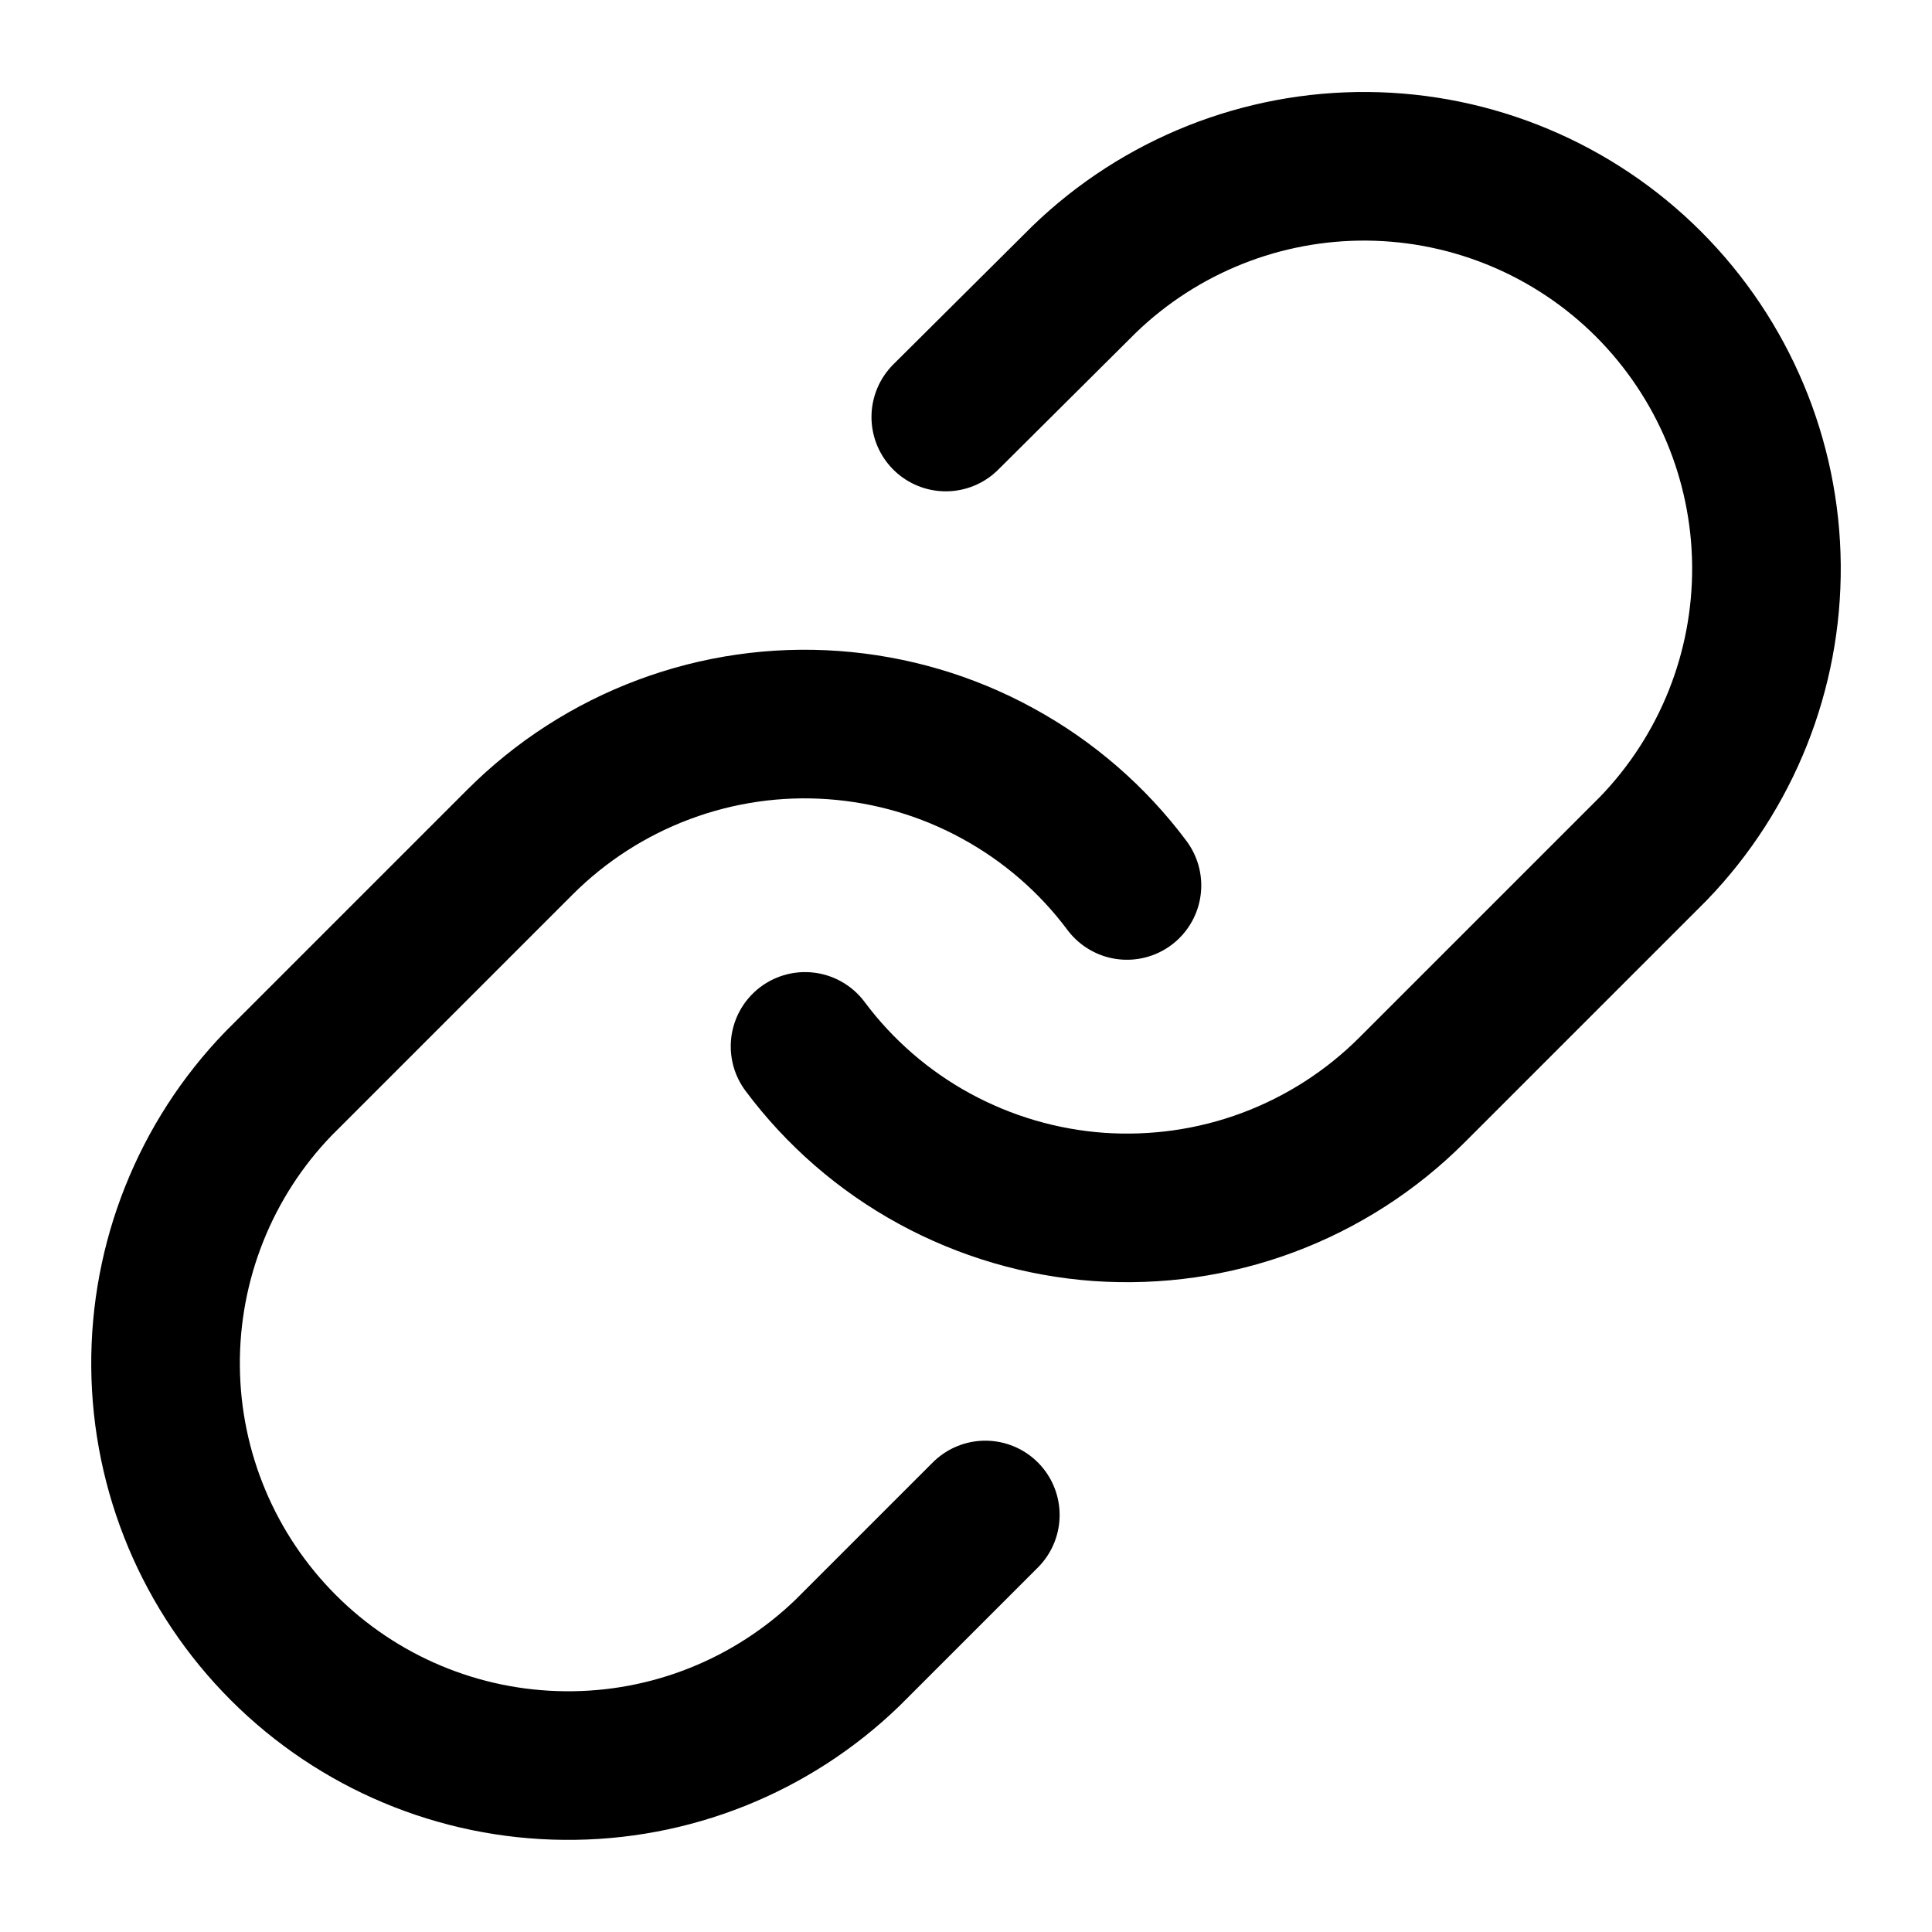 <svg width="13" height="13" viewBox="0 0 13 13" fill="none" xmlns="http://www.w3.org/2000/svg">
<g clip-path="url(#clip0_204_1849)">
<path d="M5.417 7.041C5.649 7.352 5.946 7.61 6.287 7.796C6.628 7.982 7.004 8.093 7.392 8.121C7.779 8.148 8.168 8.093 8.532 7.957C8.896 7.821 9.226 7.609 9.501 7.334L11.126 5.709C11.619 5.198 11.892 4.514 11.886 3.804C11.88 3.094 11.595 2.415 11.093 1.912C10.591 1.41 9.911 1.125 9.201 1.119C8.491 1.113 7.807 1.386 7.296 1.879L6.364 2.806" stroke="black" stroke-linecap="round" stroke-linejoin="round"/>
<path d="M7.583 5.958C7.351 5.647 7.054 5.39 6.713 5.204C6.372 5.017 5.995 4.907 5.608 4.879C5.221 4.851 4.832 4.907 4.468 5.043C4.104 5.179 3.774 5.391 3.499 5.666L1.874 7.291C1.381 7.801 1.108 8.486 1.114 9.196C1.12 9.906 1.405 10.585 1.907 11.087C2.409 11.589 3.088 11.874 3.799 11.88C4.509 11.887 5.193 11.614 5.704 11.12L6.63 10.194" stroke="black" stroke-linecap="round" stroke-linejoin="round"/>
</g>
<defs>
<clipPath id="clip0_204_1849">
<rect width="13" height="13" fill="white"/>
</clipPath>
</defs>
</svg>
